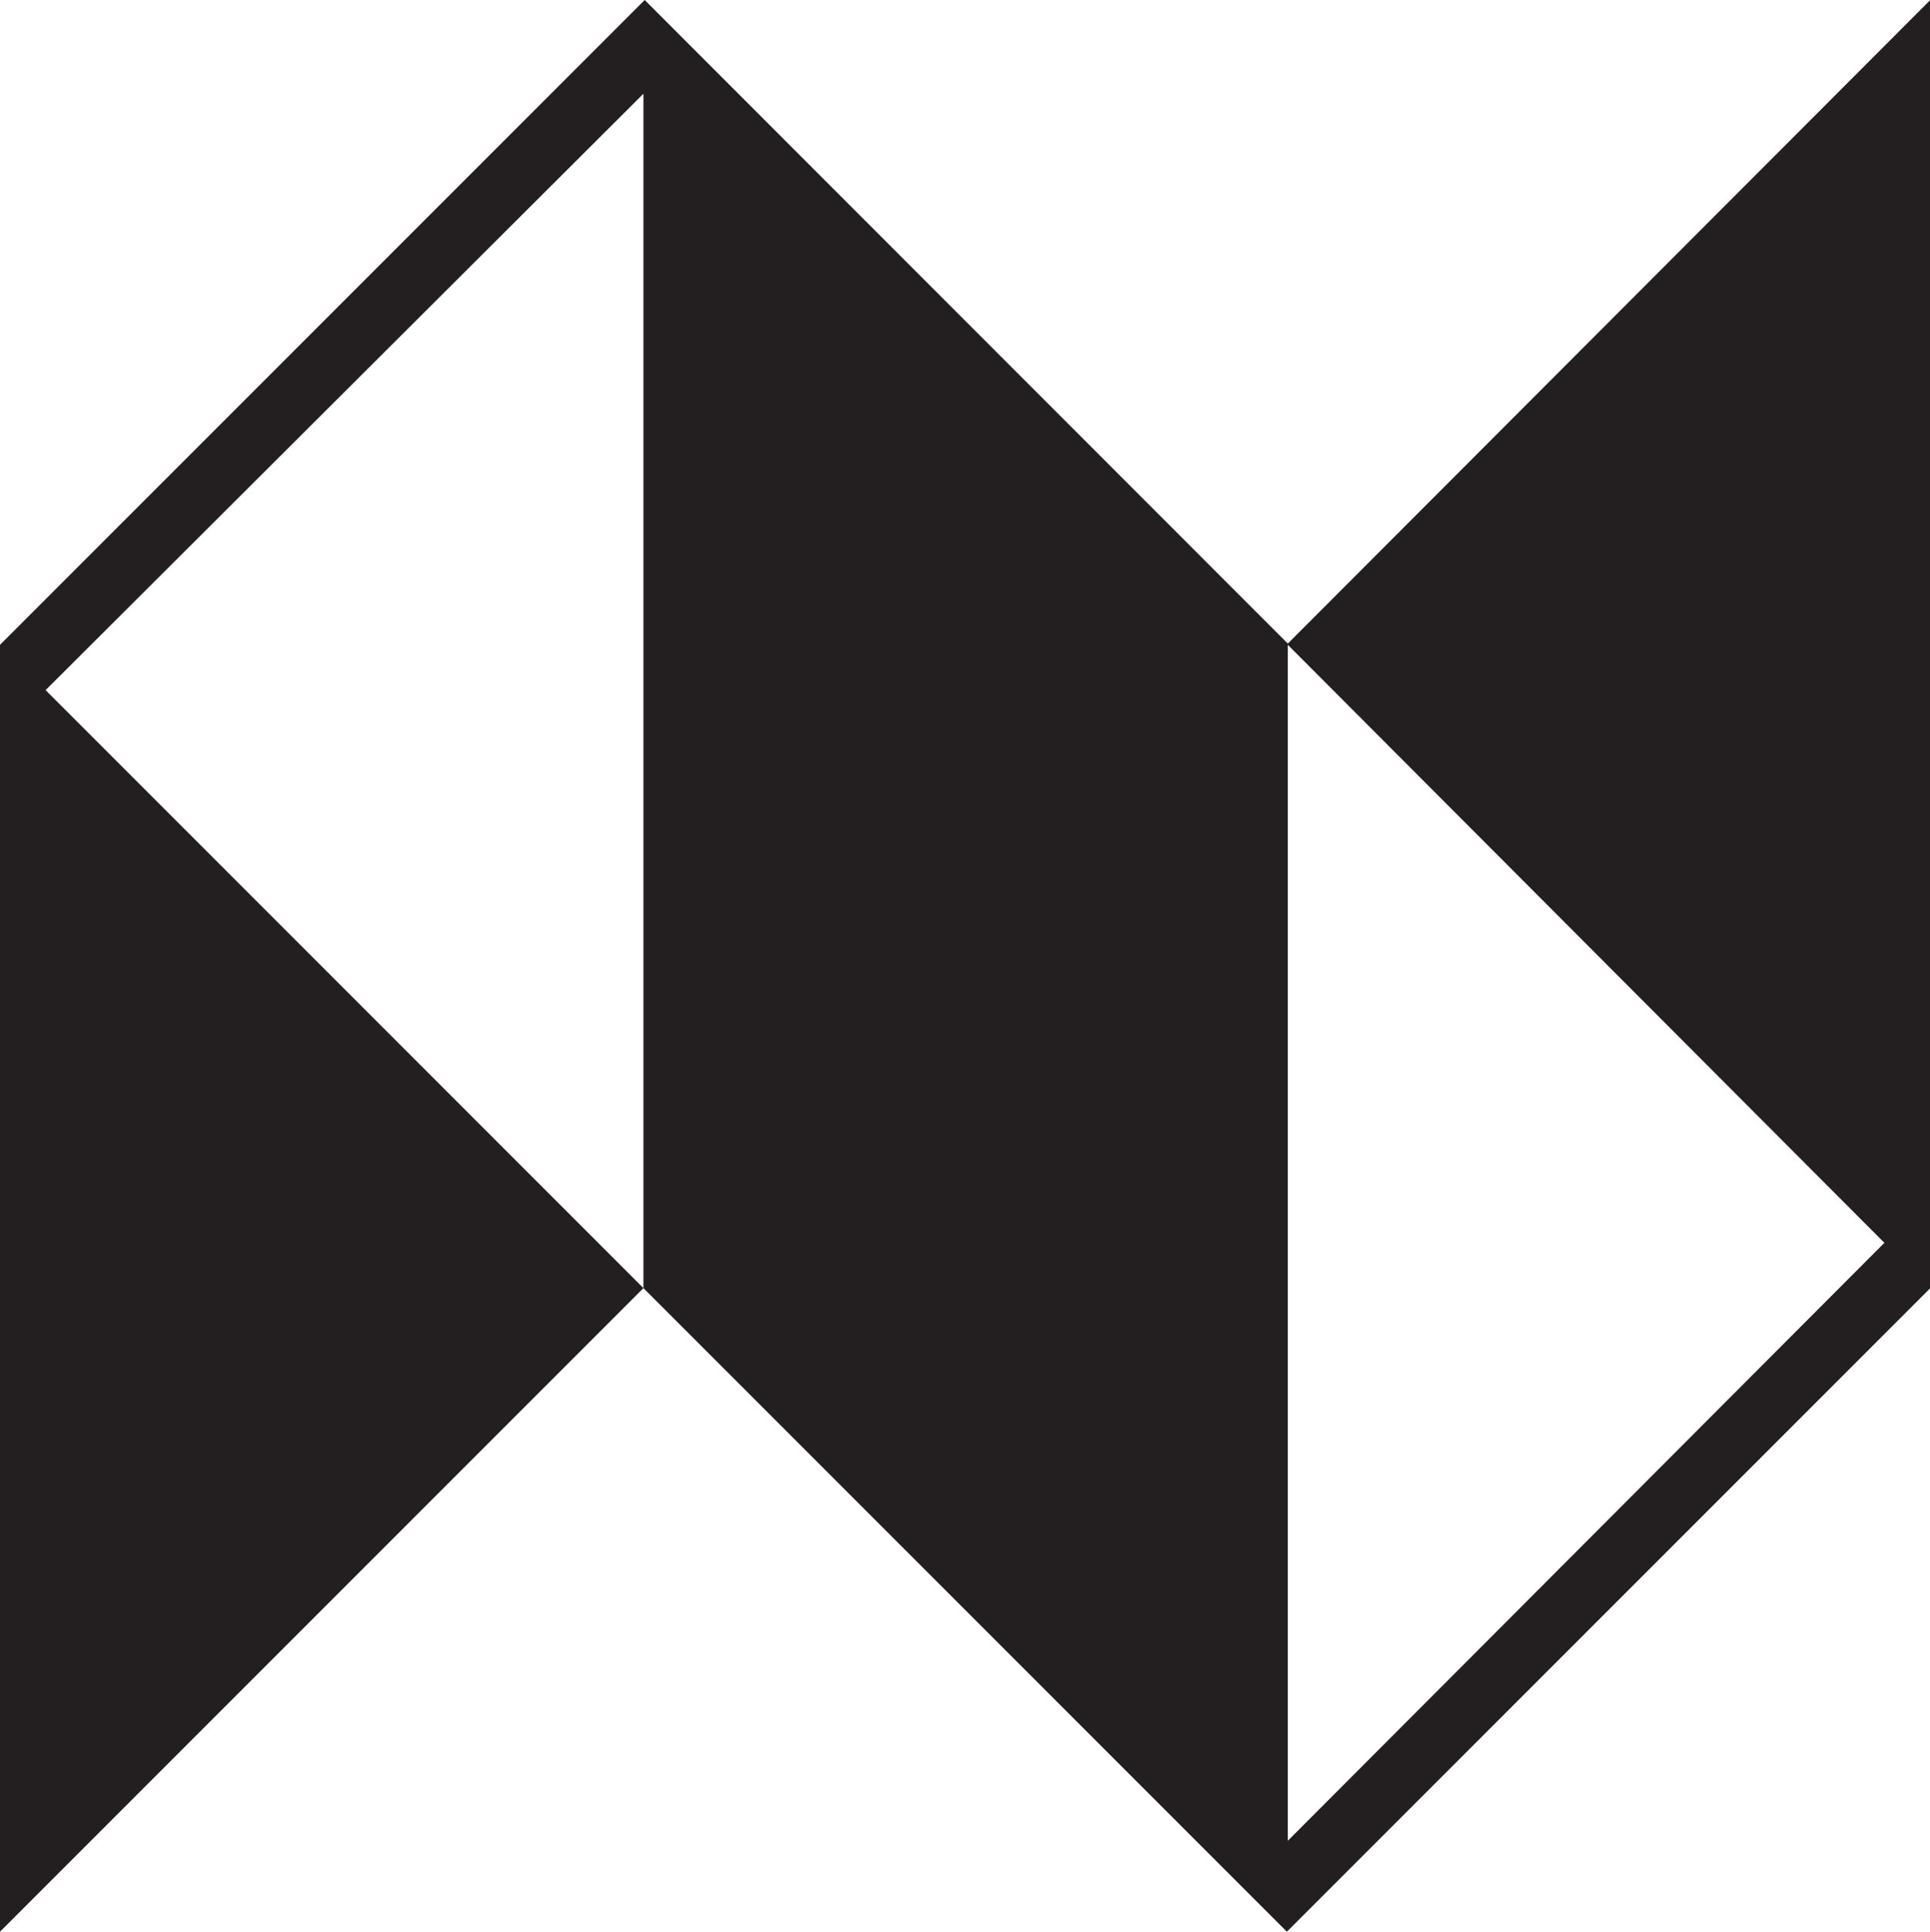 <svg id="Layer_1" data-name="Layer 1" xmlns="http://www.w3.org/2000/svg" viewBox="0 0 61.79 61.83"><defs><style>.cls-1{fill:#231f20;}</style></defs><path class="cls-1" d="M41.23,20.6L20.64,0l0,0h0L0,20.64V61.83l20.6-20.6L1.46,22.09,20.6,3V41.23l20.6,20.6,20.6-20.6V0Zm0,38.32V20.64h0l0,0,0,0L60.33,39.78Z"/></svg>
